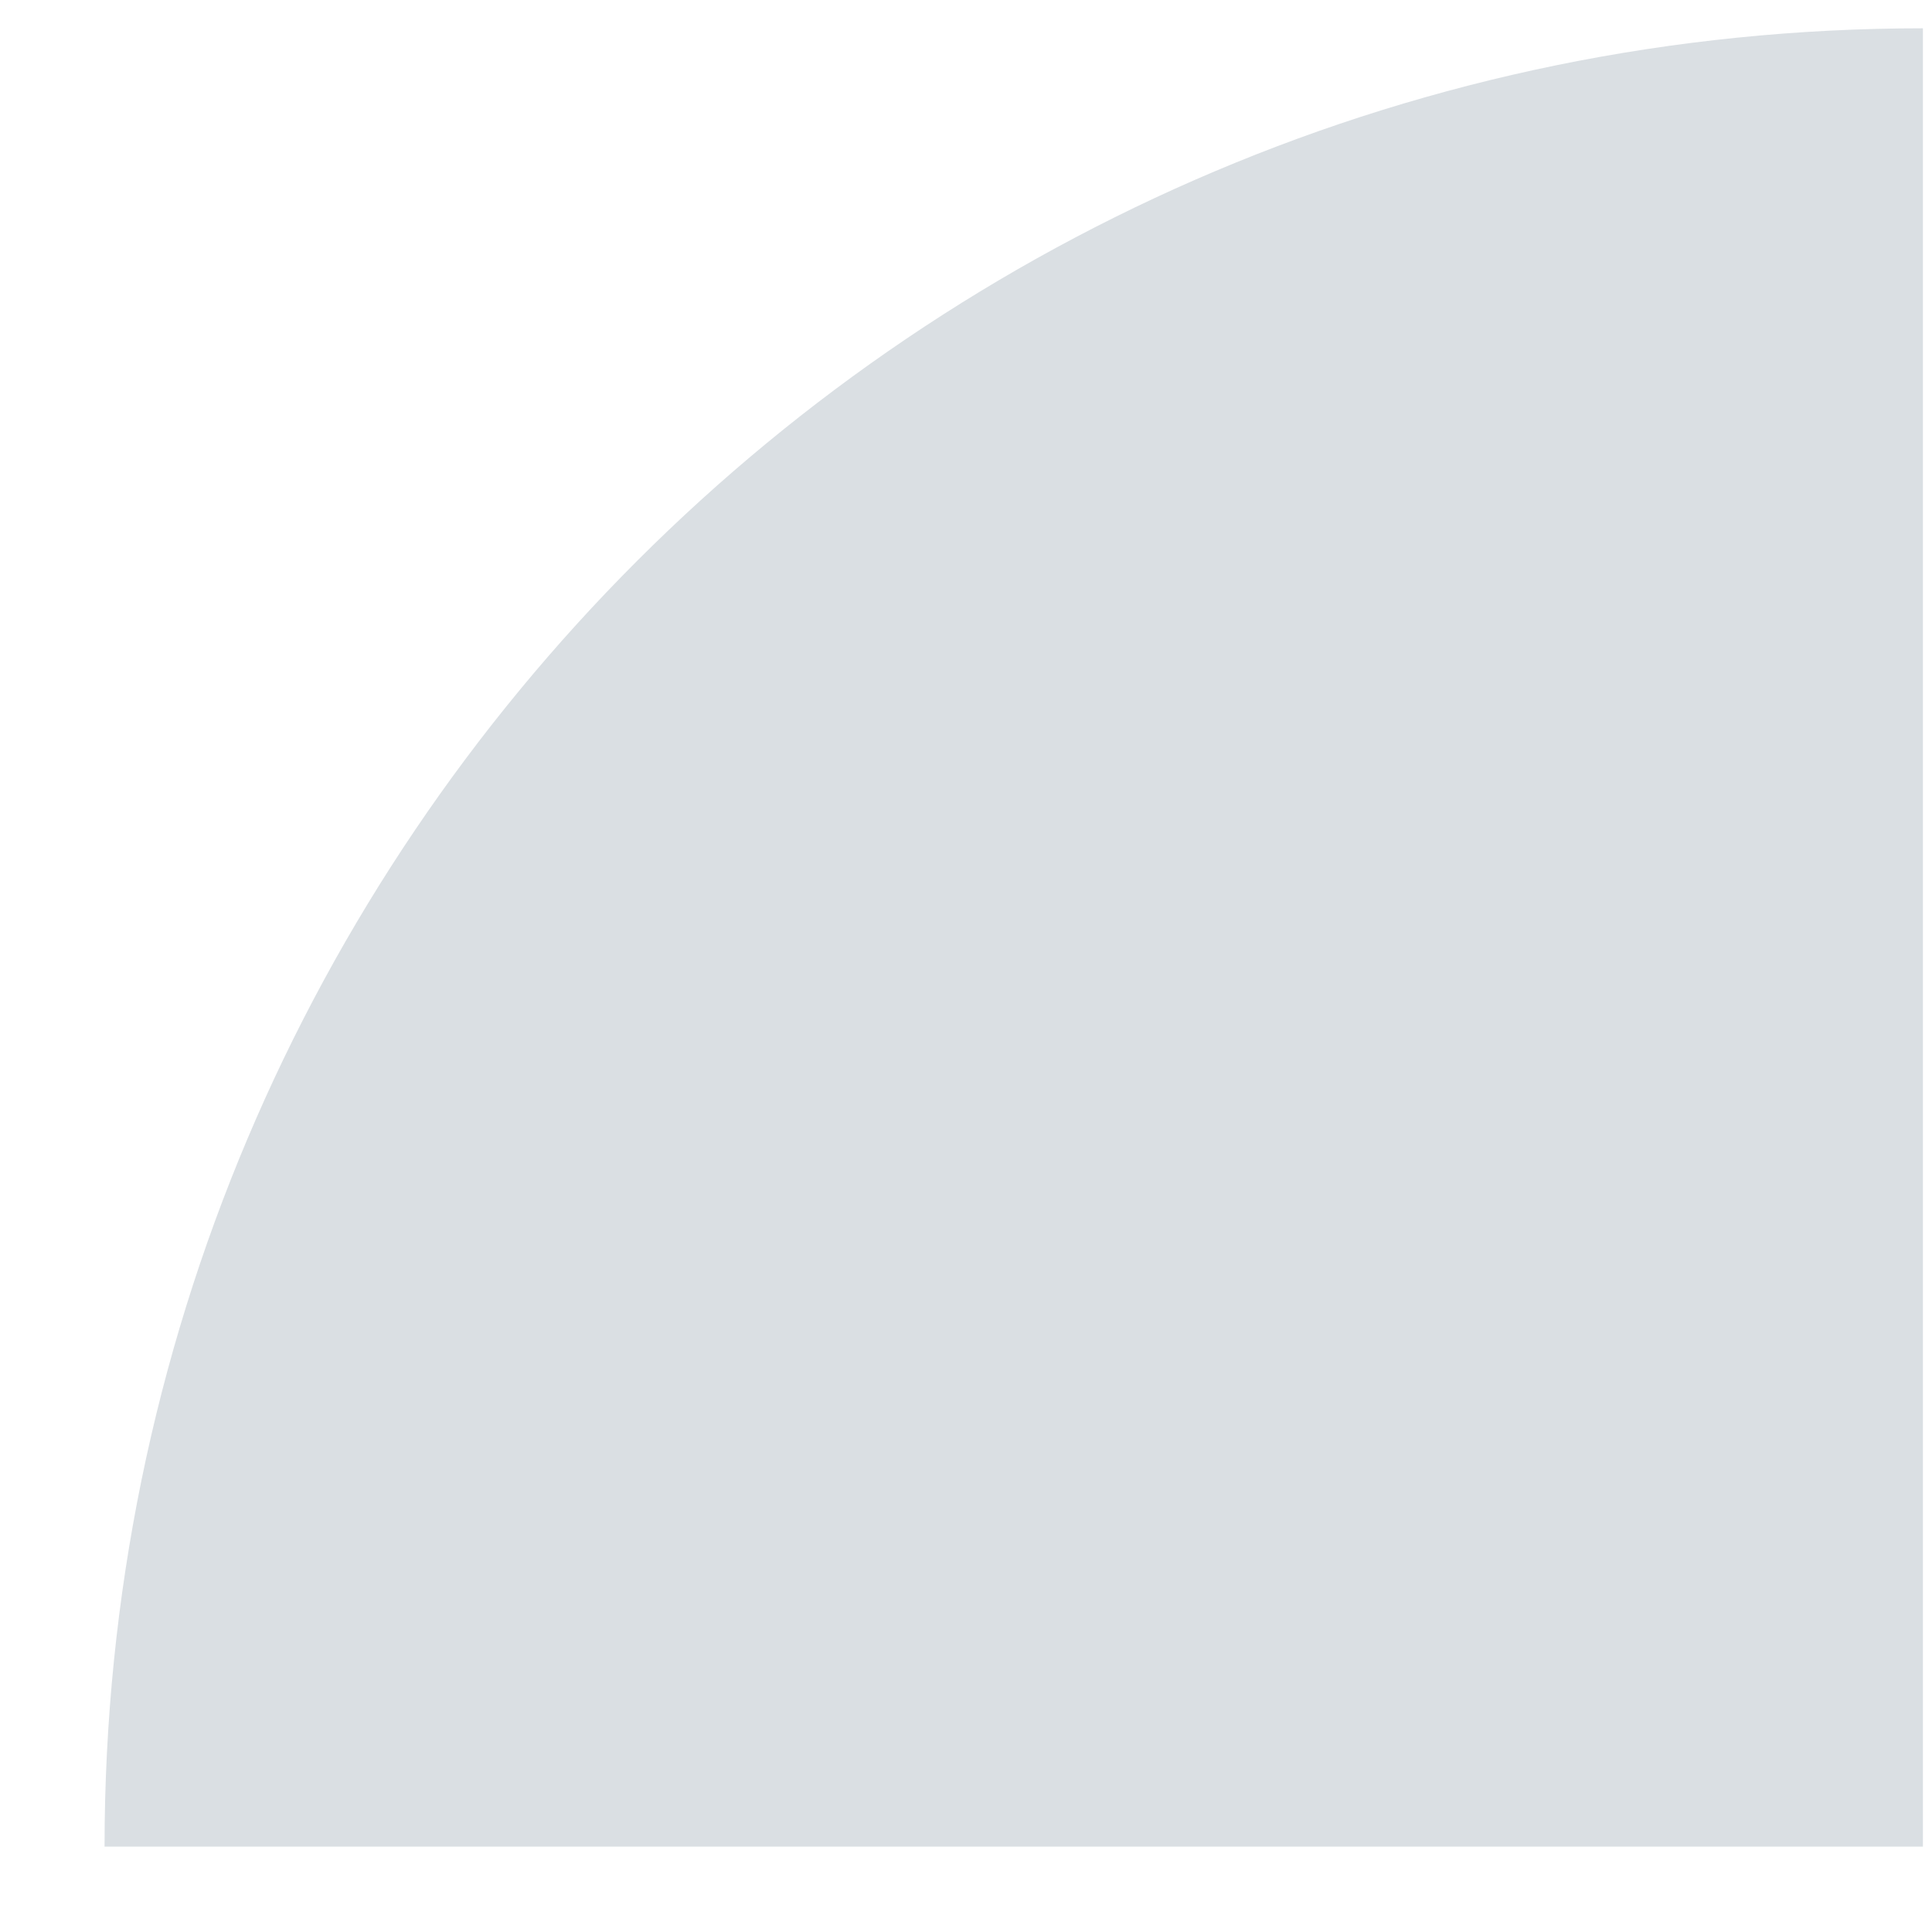<svg width="17" height="17" viewBox="0 0 17 17" fill="none" xmlns="http://www.w3.org/2000/svg">
<title>Terrein</title>
<path d="M0.92 16.249C0.92 7.412 8.083 0.249 16.92 0.249V16.249H0.92Z" fill="#DADFE3"/>
</svg>
